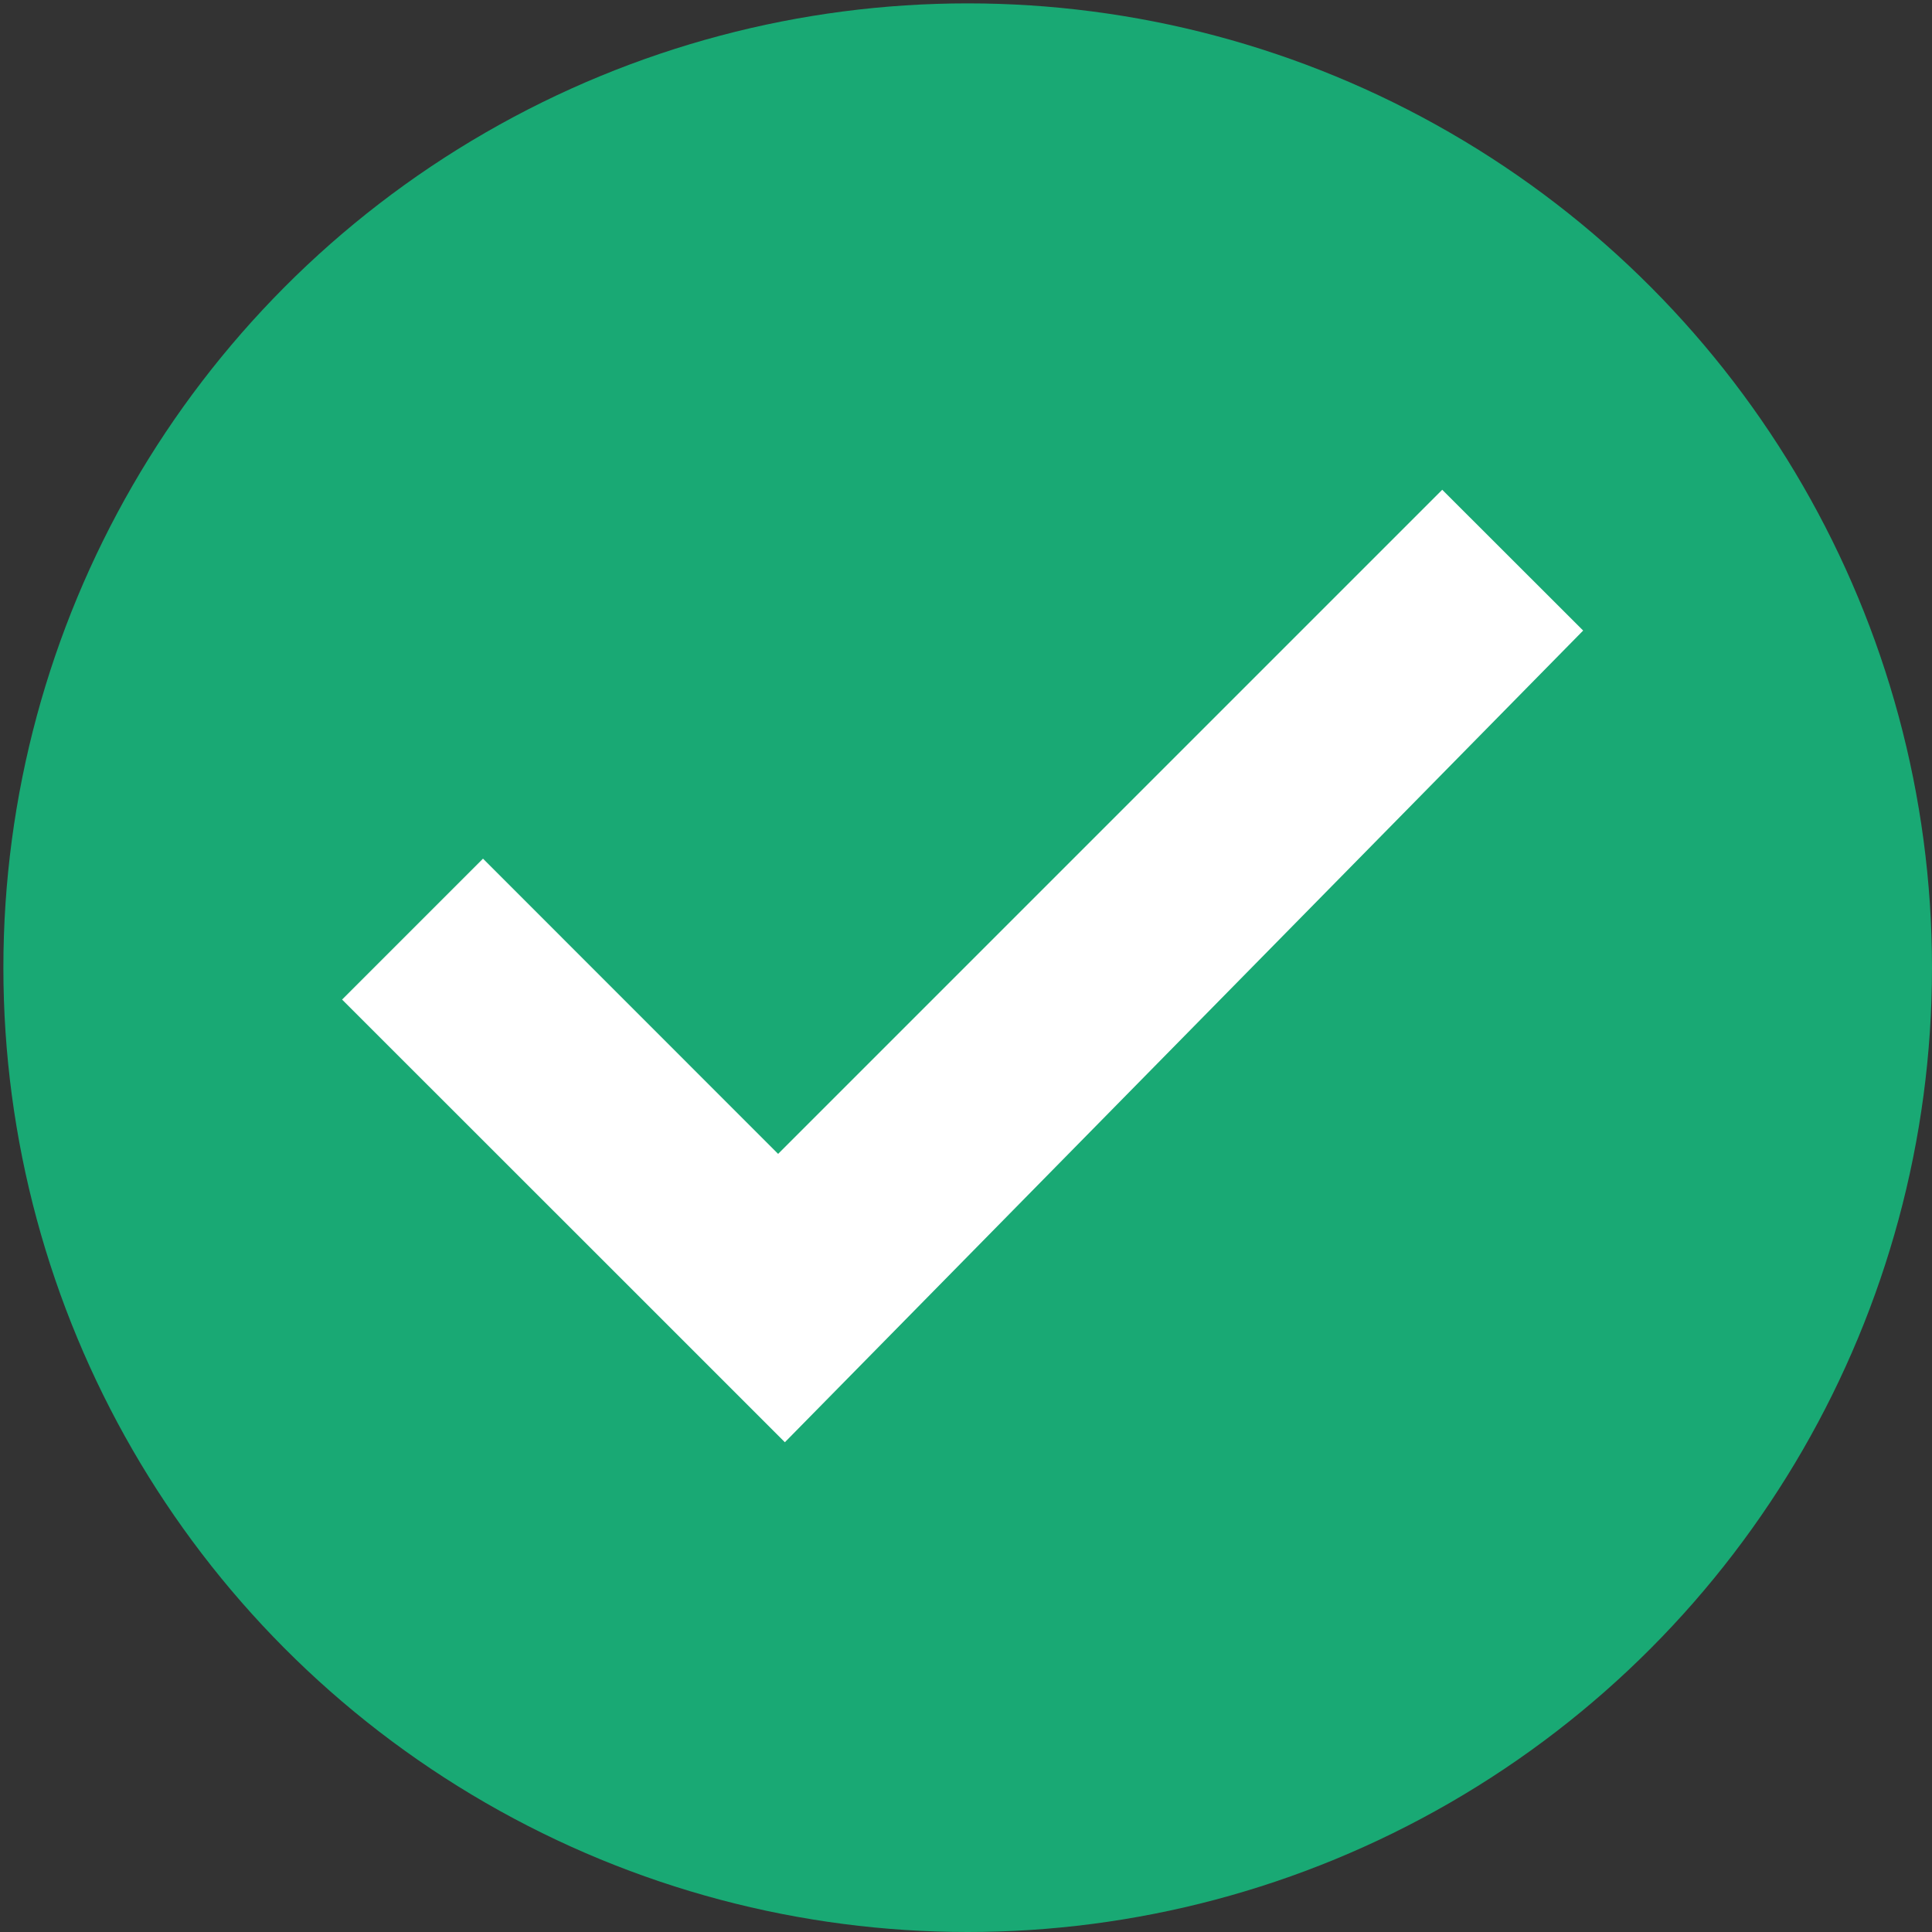 <?xml version="1.0" encoding="UTF-8"?>
<svg width="16px" height="16px" viewBox="0 0 16 16" version="1.1" xmlns="http://www.w3.org/2000/svg" xmlns:xlink="http://www.w3.org/1999/xlink">
    <rect x="0" y="0" width="16" height="16" fill="#333333" stroke="none"/>
    <!-- Generator: Sketch 51.3 (57544) - http://www.bohemiancoding.com/sketch -->
    <title>check-tachyons-green</title>
    <desc>Created with Sketch.</desc>
    <defs></defs>
    <g id="check-tachyons-green" stroke="none" stroke-width="1" fill="none" fill-rule="evenodd">
        <g id="badge" fill-rule="nonzero">
            <circle id="Oval" fill="#19A974" cx="8.014" cy="8.014" r="7.986"></circle>
            <polygon id="Path" fill="#FFFFFF" points="6.5 11.944 6.167 11.611 5.278 10.722 2.833 8.278 4 7.111 6.444 9.556 11.944 4.056 13.111 5.222"></polygon>
        </g>
    </g>
</svg>